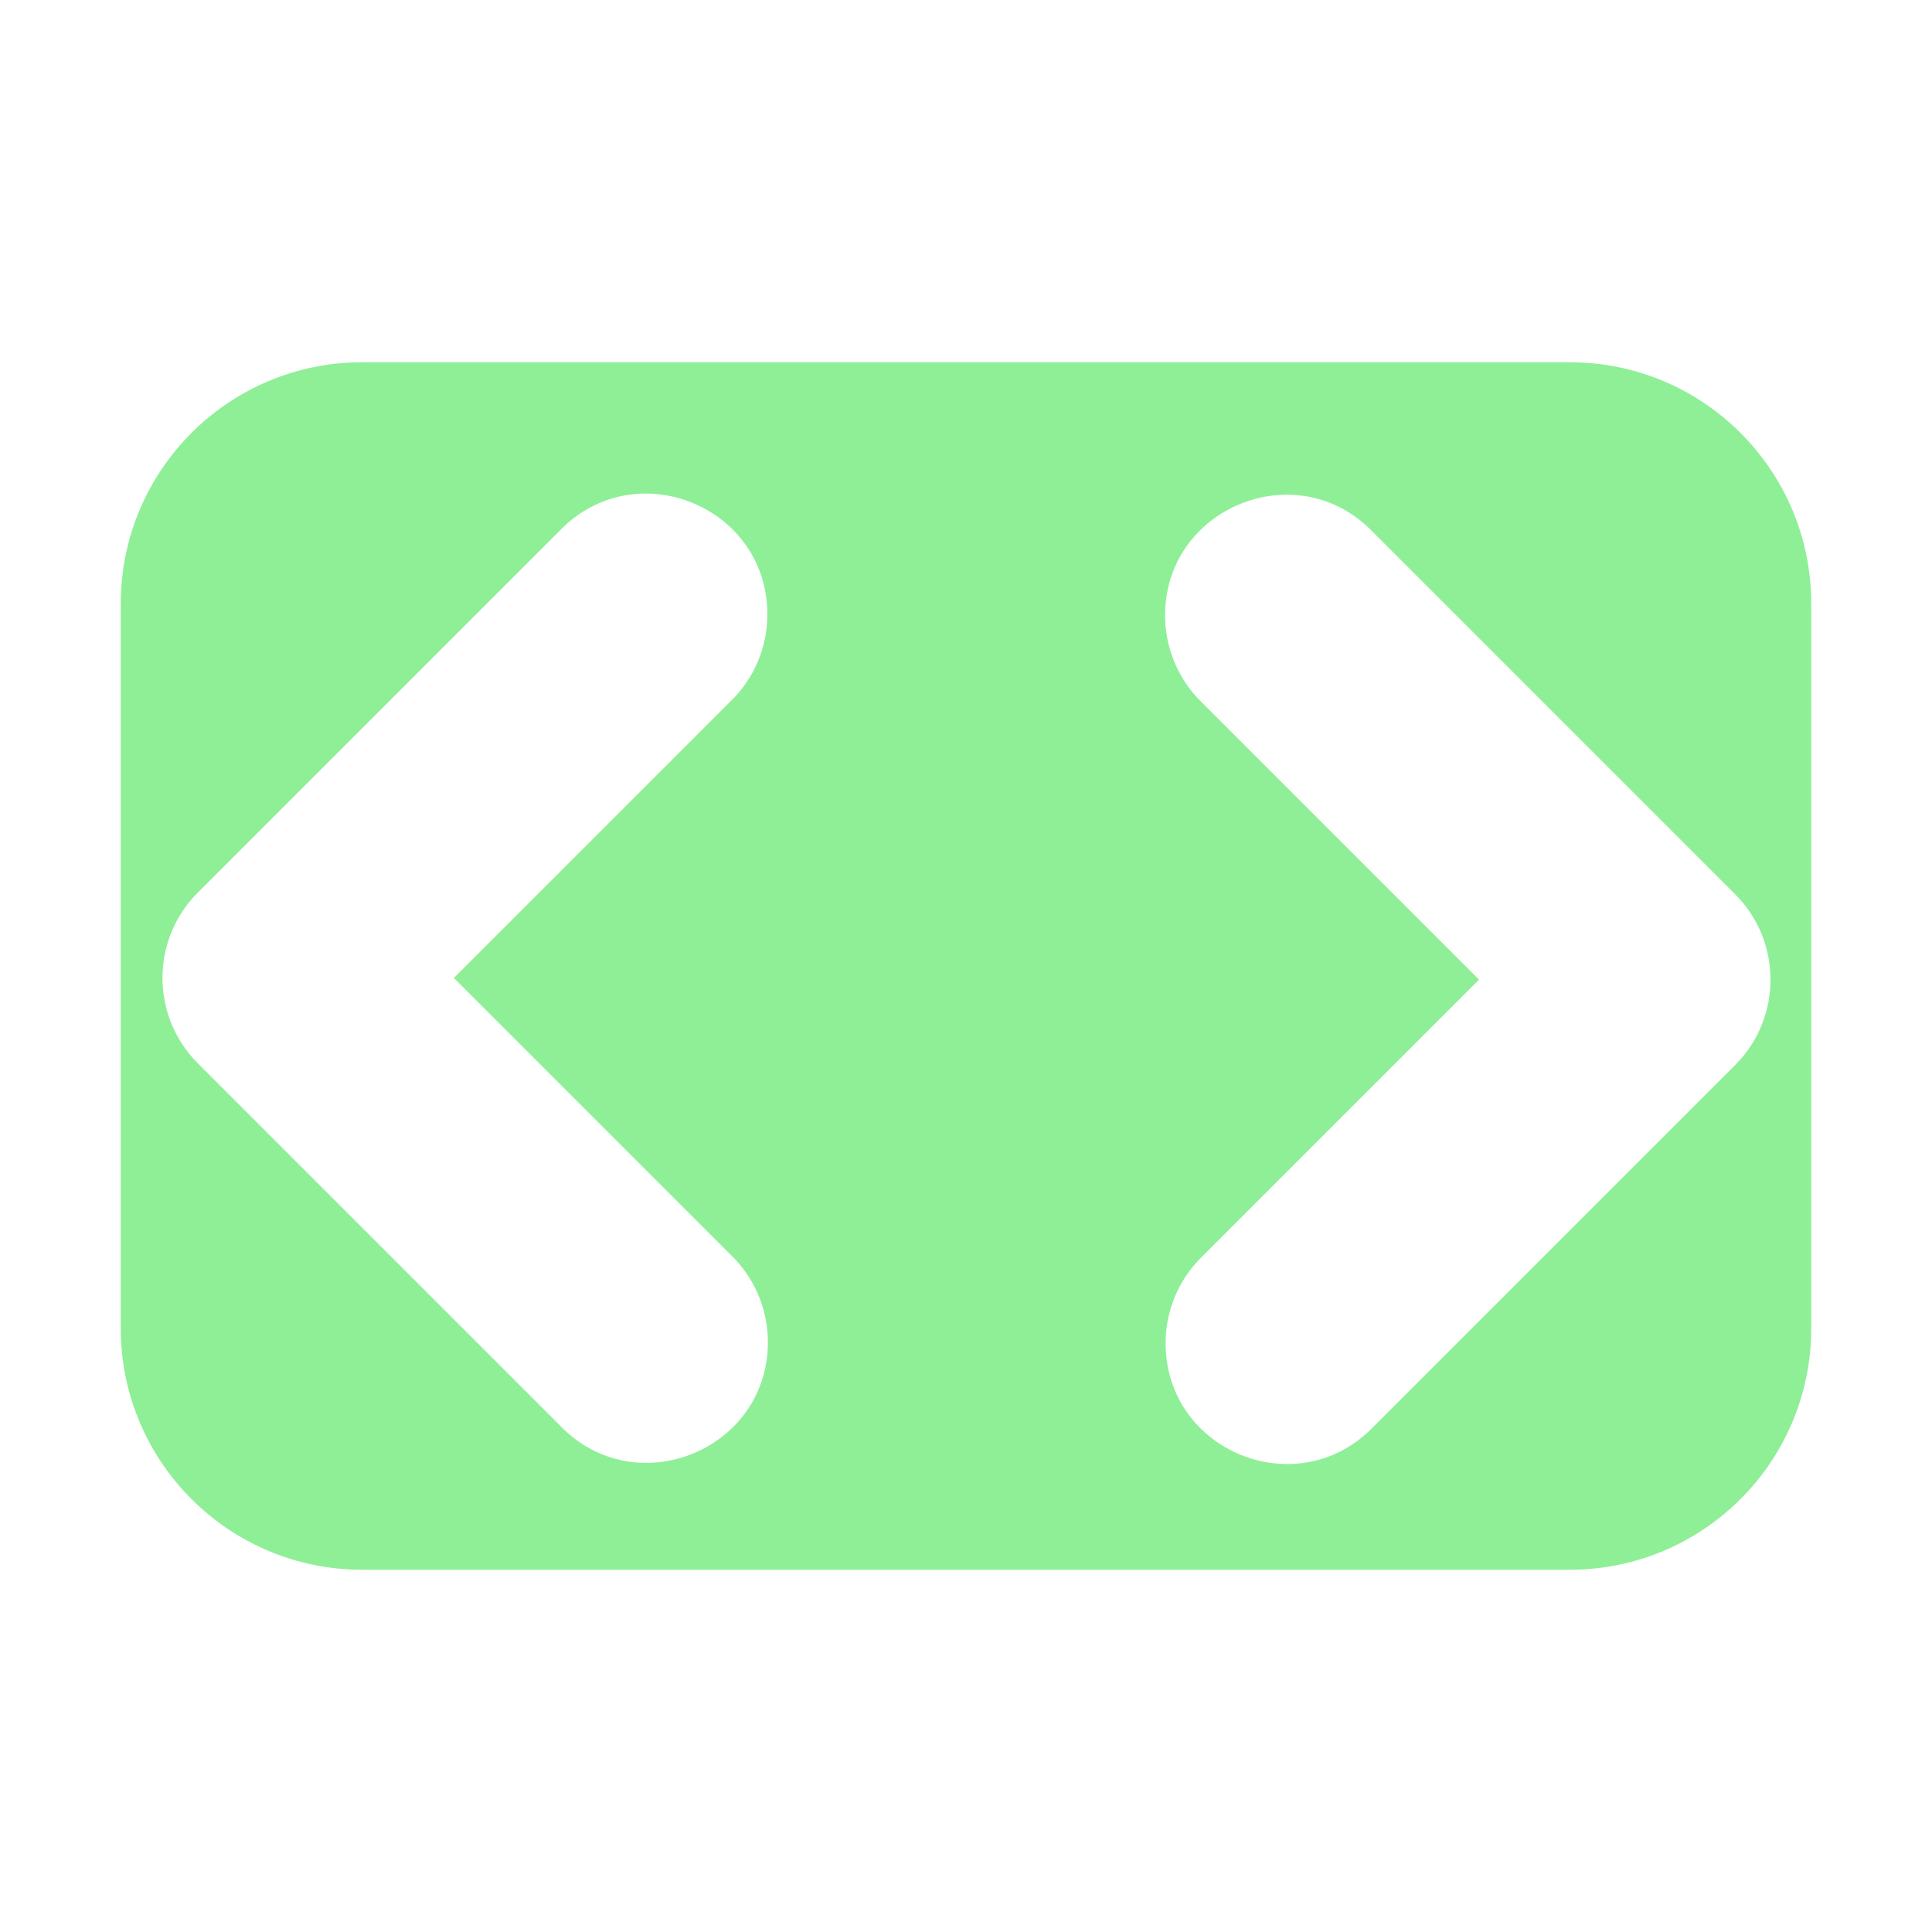 <?xml version="1.0" encoding="UTF-8" standalone="no"?>
<svg
   height="16"
   viewBox="0 0 16 16"
   width="16"
   version="1.1"
   id="svg8"
   sodipodi:docname="CarouselButton.svg"
   inkscape:version="1.1.2 (0a00cf5339, 2022-02-04)"
   xmlns:inkscape="http://www.inkscape.org/namespaces/inkscape"
   xmlns:sodipodi="http://sodipodi.sourceforge.net/DTD/sodipodi-0.dtd"
   xmlns="http://www.w3.org/2000/svg"
   xmlns:svg="http://www.w3.org/2000/svg">
  <defs
     id="defs12" />
  <sodipodi:namedview
     id="namedview10"
     pagecolor="#ffffff"
     bordercolor="#666666"
     borderopacity="1.0"
     inkscape:pageshadow="2"
     inkscape:pageopacity="0.0"
     inkscape:pagecheckerboard="0"
     showgrid="false"
     inkscape:zoom="64"
     inkscape:cx="10"
     inkscape:cy="7.3125"
     inkscape:window-width="1920"
     inkscape:window-height="1056"
     inkscape:window-x="1920"
     inkscape:window-y="24"
     inkscape:window-maximized="1"
     inkscape:current-layer="g6" />
  <g
     transform="translate(0 -1036.4)"
     id="g6">
    <path
       d="M 3,3 C 1.895,3 1,3.895 1,5 v 6 c 0,1.105 0.895,2 2,2 h 5 1 1 2 1 c 1.105,0 2,-0.895 2,-2 V 5 C 15,3.895 14.105,3 13,3 H 12 10 9 8 Z m 6.649,2.123 c -0.022,-0.912 1.089,-1.374 1.721,-0.717 l 3,3 c 0.39,0.391 0.39,1.024 0,1.414 l -3,3 c -0.626,0.643 -1.717,0.2 -1.717,-0.697 1.37e-5,-0.27 0.109,-0.529 0.303,-0.717 l 2.293,-2.293 -2.293,-2.293 C 9.766,5.637 9.656,5.387 9.649,5.123 Z M 6.359,11.089 c 0.022,0.912 -1.089,1.374 -1.721,0.717 l -3,-3 c -0.39,-0.391 -0.39,-1.024 0,-1.414 l 3,-3 c 0.626,-0.643 1.717,-0.2 1.717,0.697 -1.3e-5,0.27 -0.109,0.529 -0.303,0.717 l -2.293,2.293 2.293,2.293 c 0.19,0.183 0.3,0.433 0.307,0.697 z"
       fill="#8eef97"
       id="path2"
       transform="translate(0,1036.4)"
       sodipodi:nodetypes="ssssccccssssccccscccccccccccccccccccccc" />
    <path
       d="m4 1042.4h4v4h-4z"
       fill="none"
       id="path4" />
  </g>
</svg>
